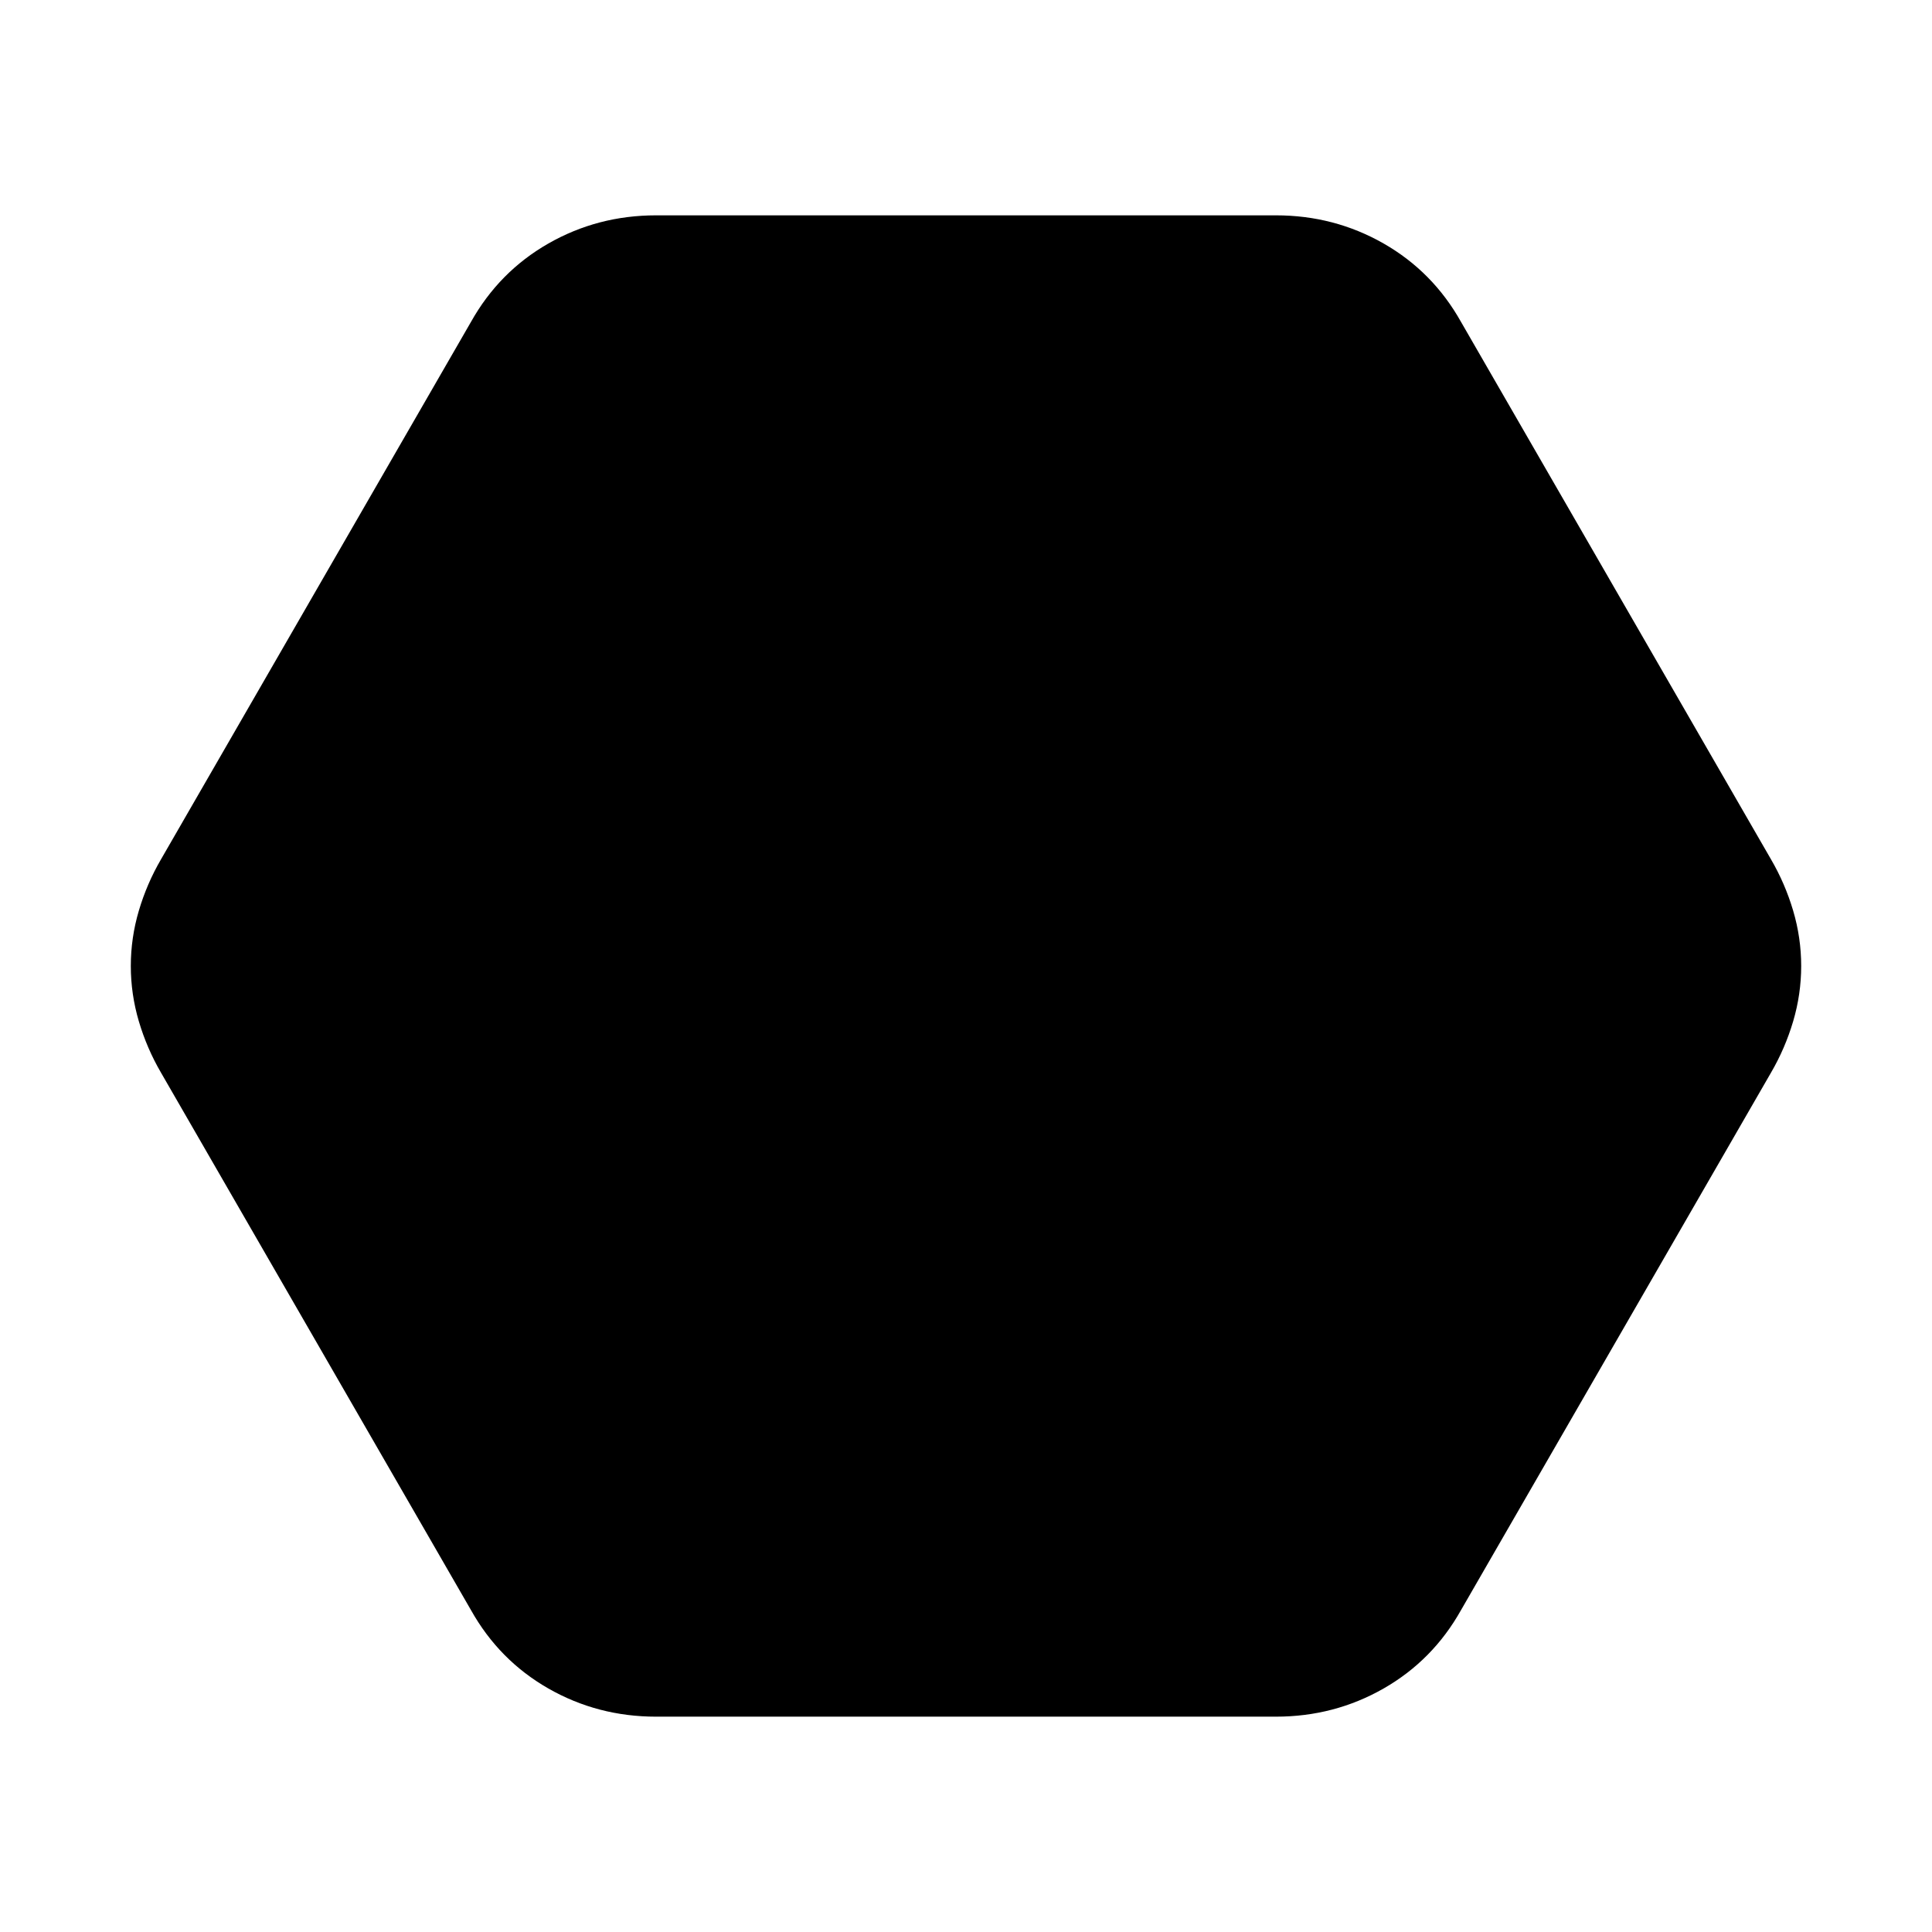 <svg xmlns="http://www.w3.org/2000/svg" height="24" width="24"><path d="M8.15 21.325q-.725 0-1.338-.35-.612-.35-.962-.975L2 13.325q-.175-.3-.275-.637-.1-.338-.1-.688 0-.35.1-.688.1-.337.275-.637L5.85 4q.35-.625.962-.975.613-.35 1.338-.35h7.7q.725 0 1.338.35.612.35.962.975L22 10.675q.175.3.275.637.1.338.1.688 0 .35-.1.688-.1.337-.275.637L18.15 20q-.35.625-.962.975-.613.35-1.338.35Z"/></svg>